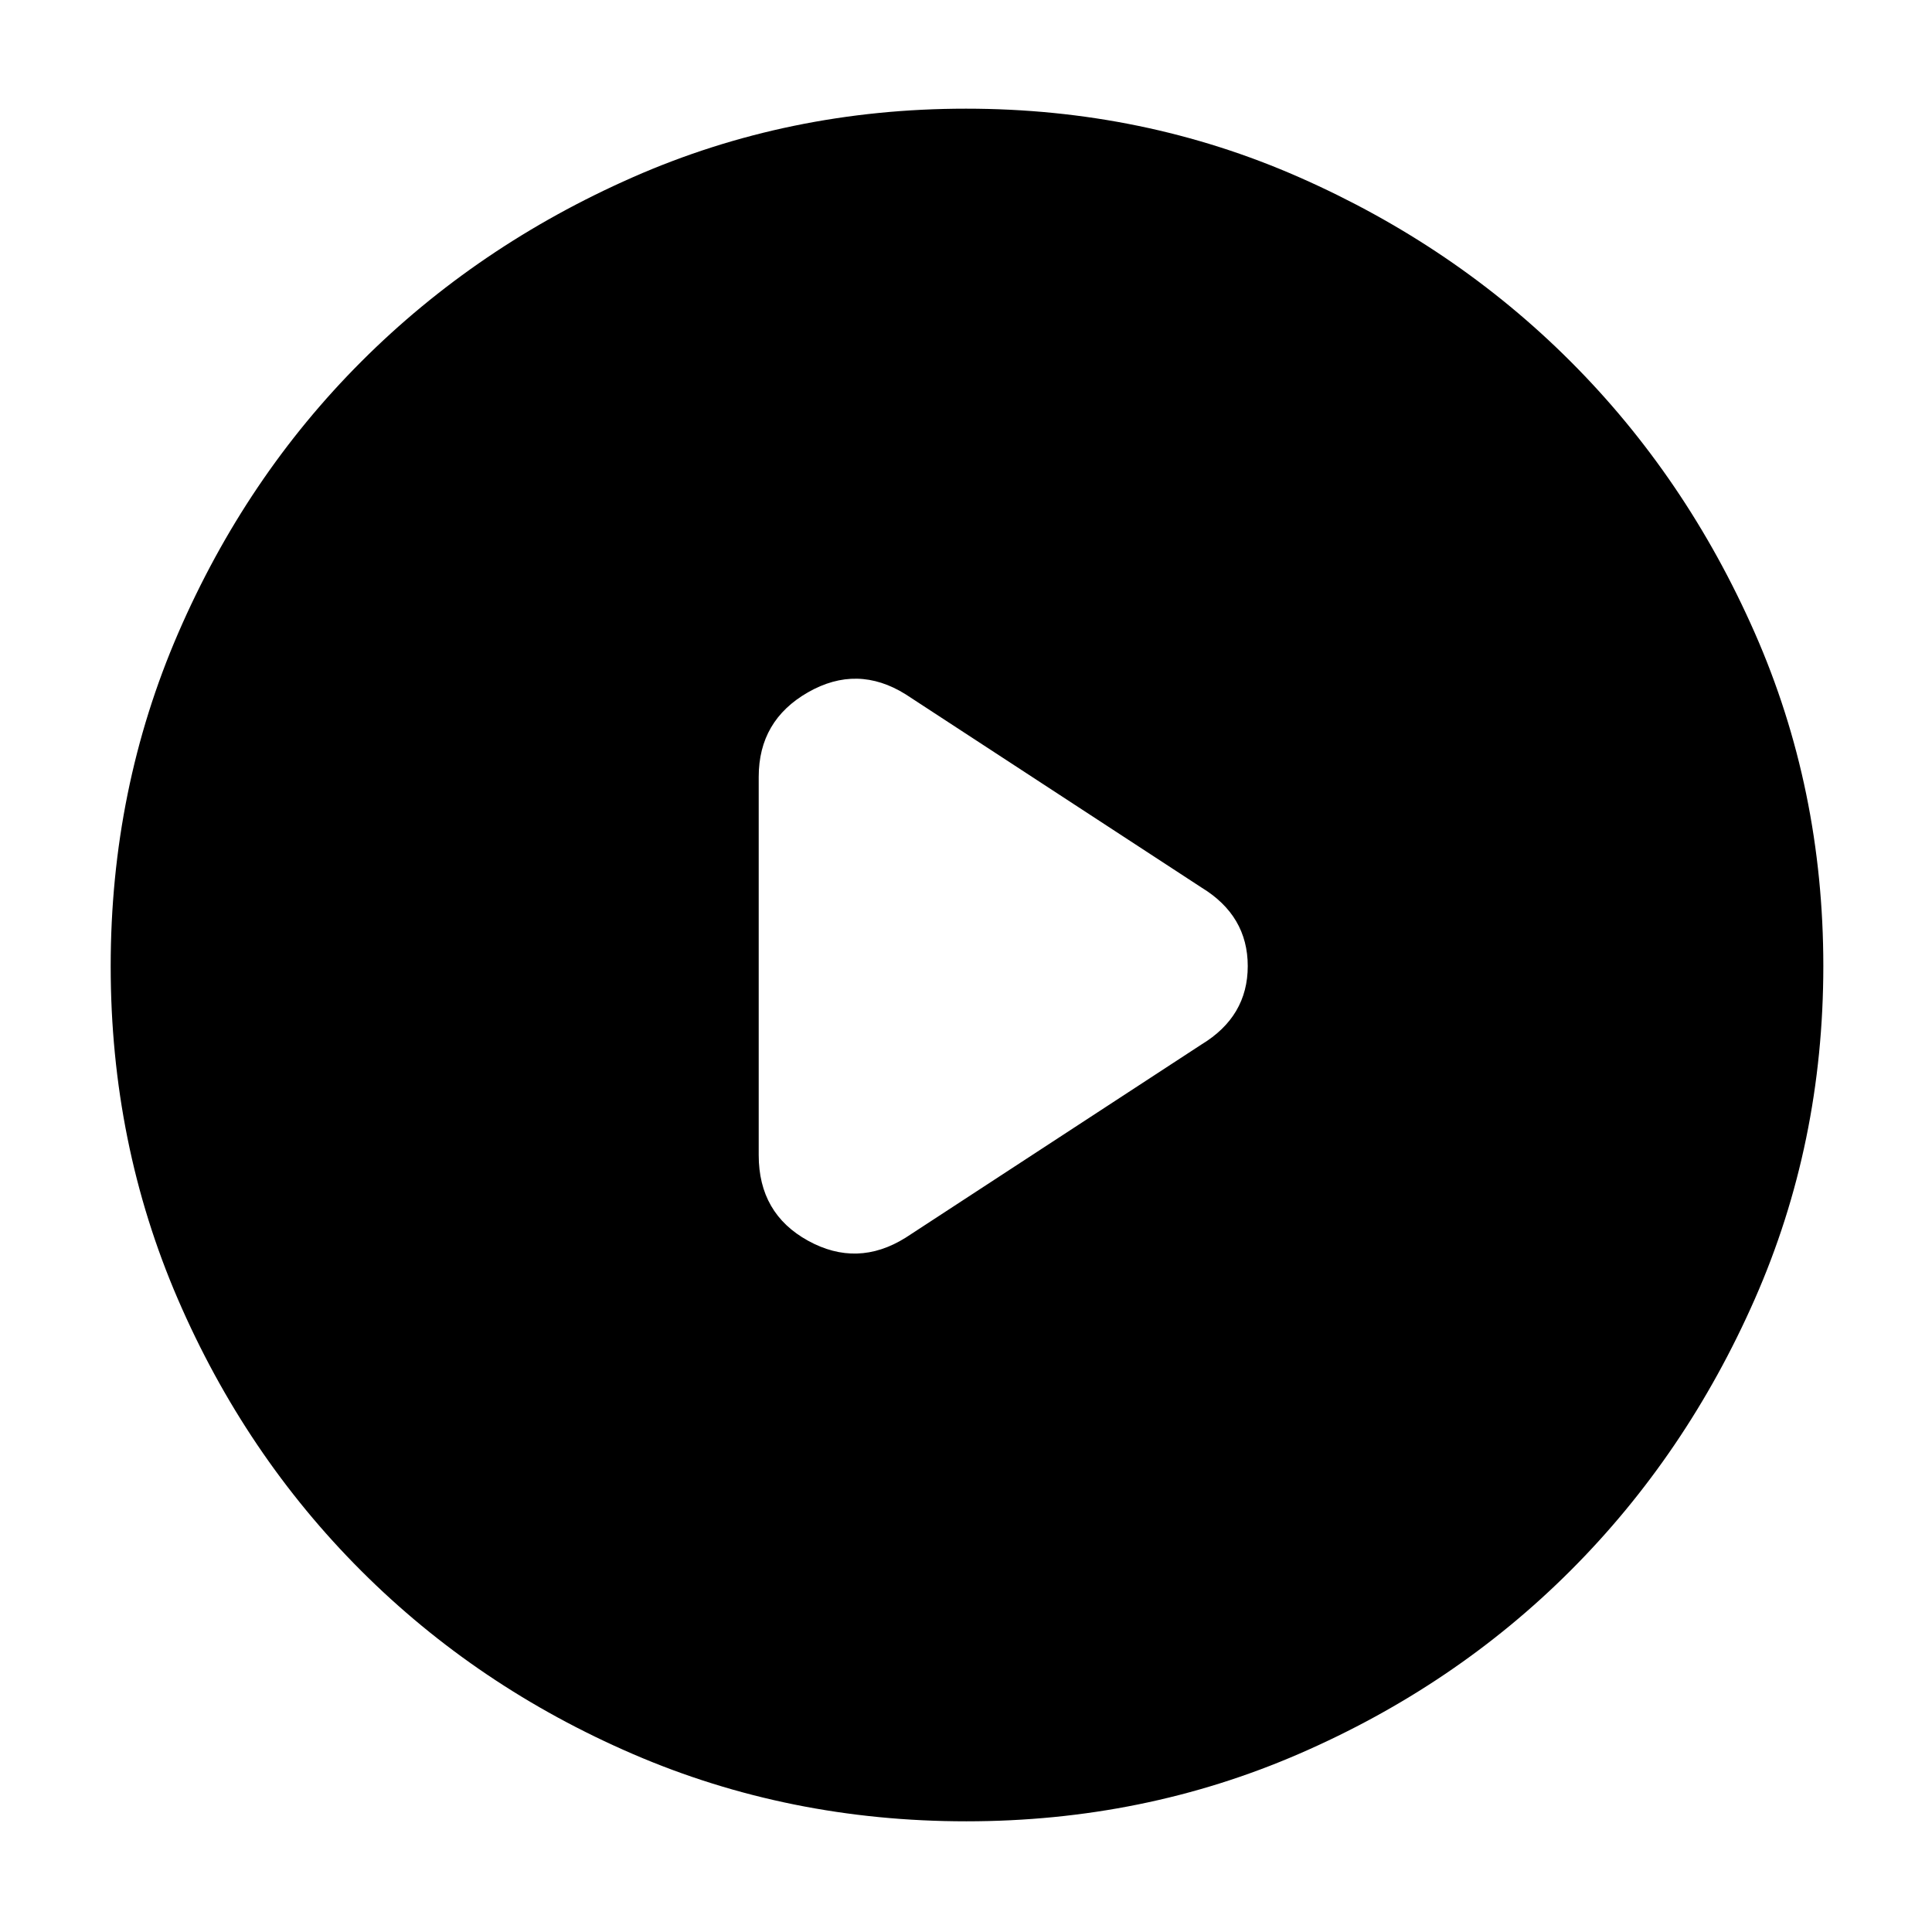 <svg xmlns="http://www.w3.org/2000/svg" width="48" height="48" viewBox="0 96 960 960"><path d="M377 482v188q0 29 24.5 42.5T450 711l147-96q23-13.929 23-38.964Q620 551 597 537l-147-96q-24-15-48.5-1T377 482Zm103.138 519q-88.138 0-165.513-33.366-77.376-33.366-135.112-91.066-57.737-57.699-91.125-135.024T55 576.11Q55 488 88.584 410.513q33.583-77.488 91.012-134.917t134.823-91.512Q391.812 150 480 150q88.188 0 165.581 34.084 77.394 34.083 134.823 91.512t91.512 134.823Q906 487.812 906 576q0 88.188-34.084 165.581-34.083 77.394-91.512 134.823t-134.779 91.012Q568.276 1001 480.138 1001Z"/></svg>